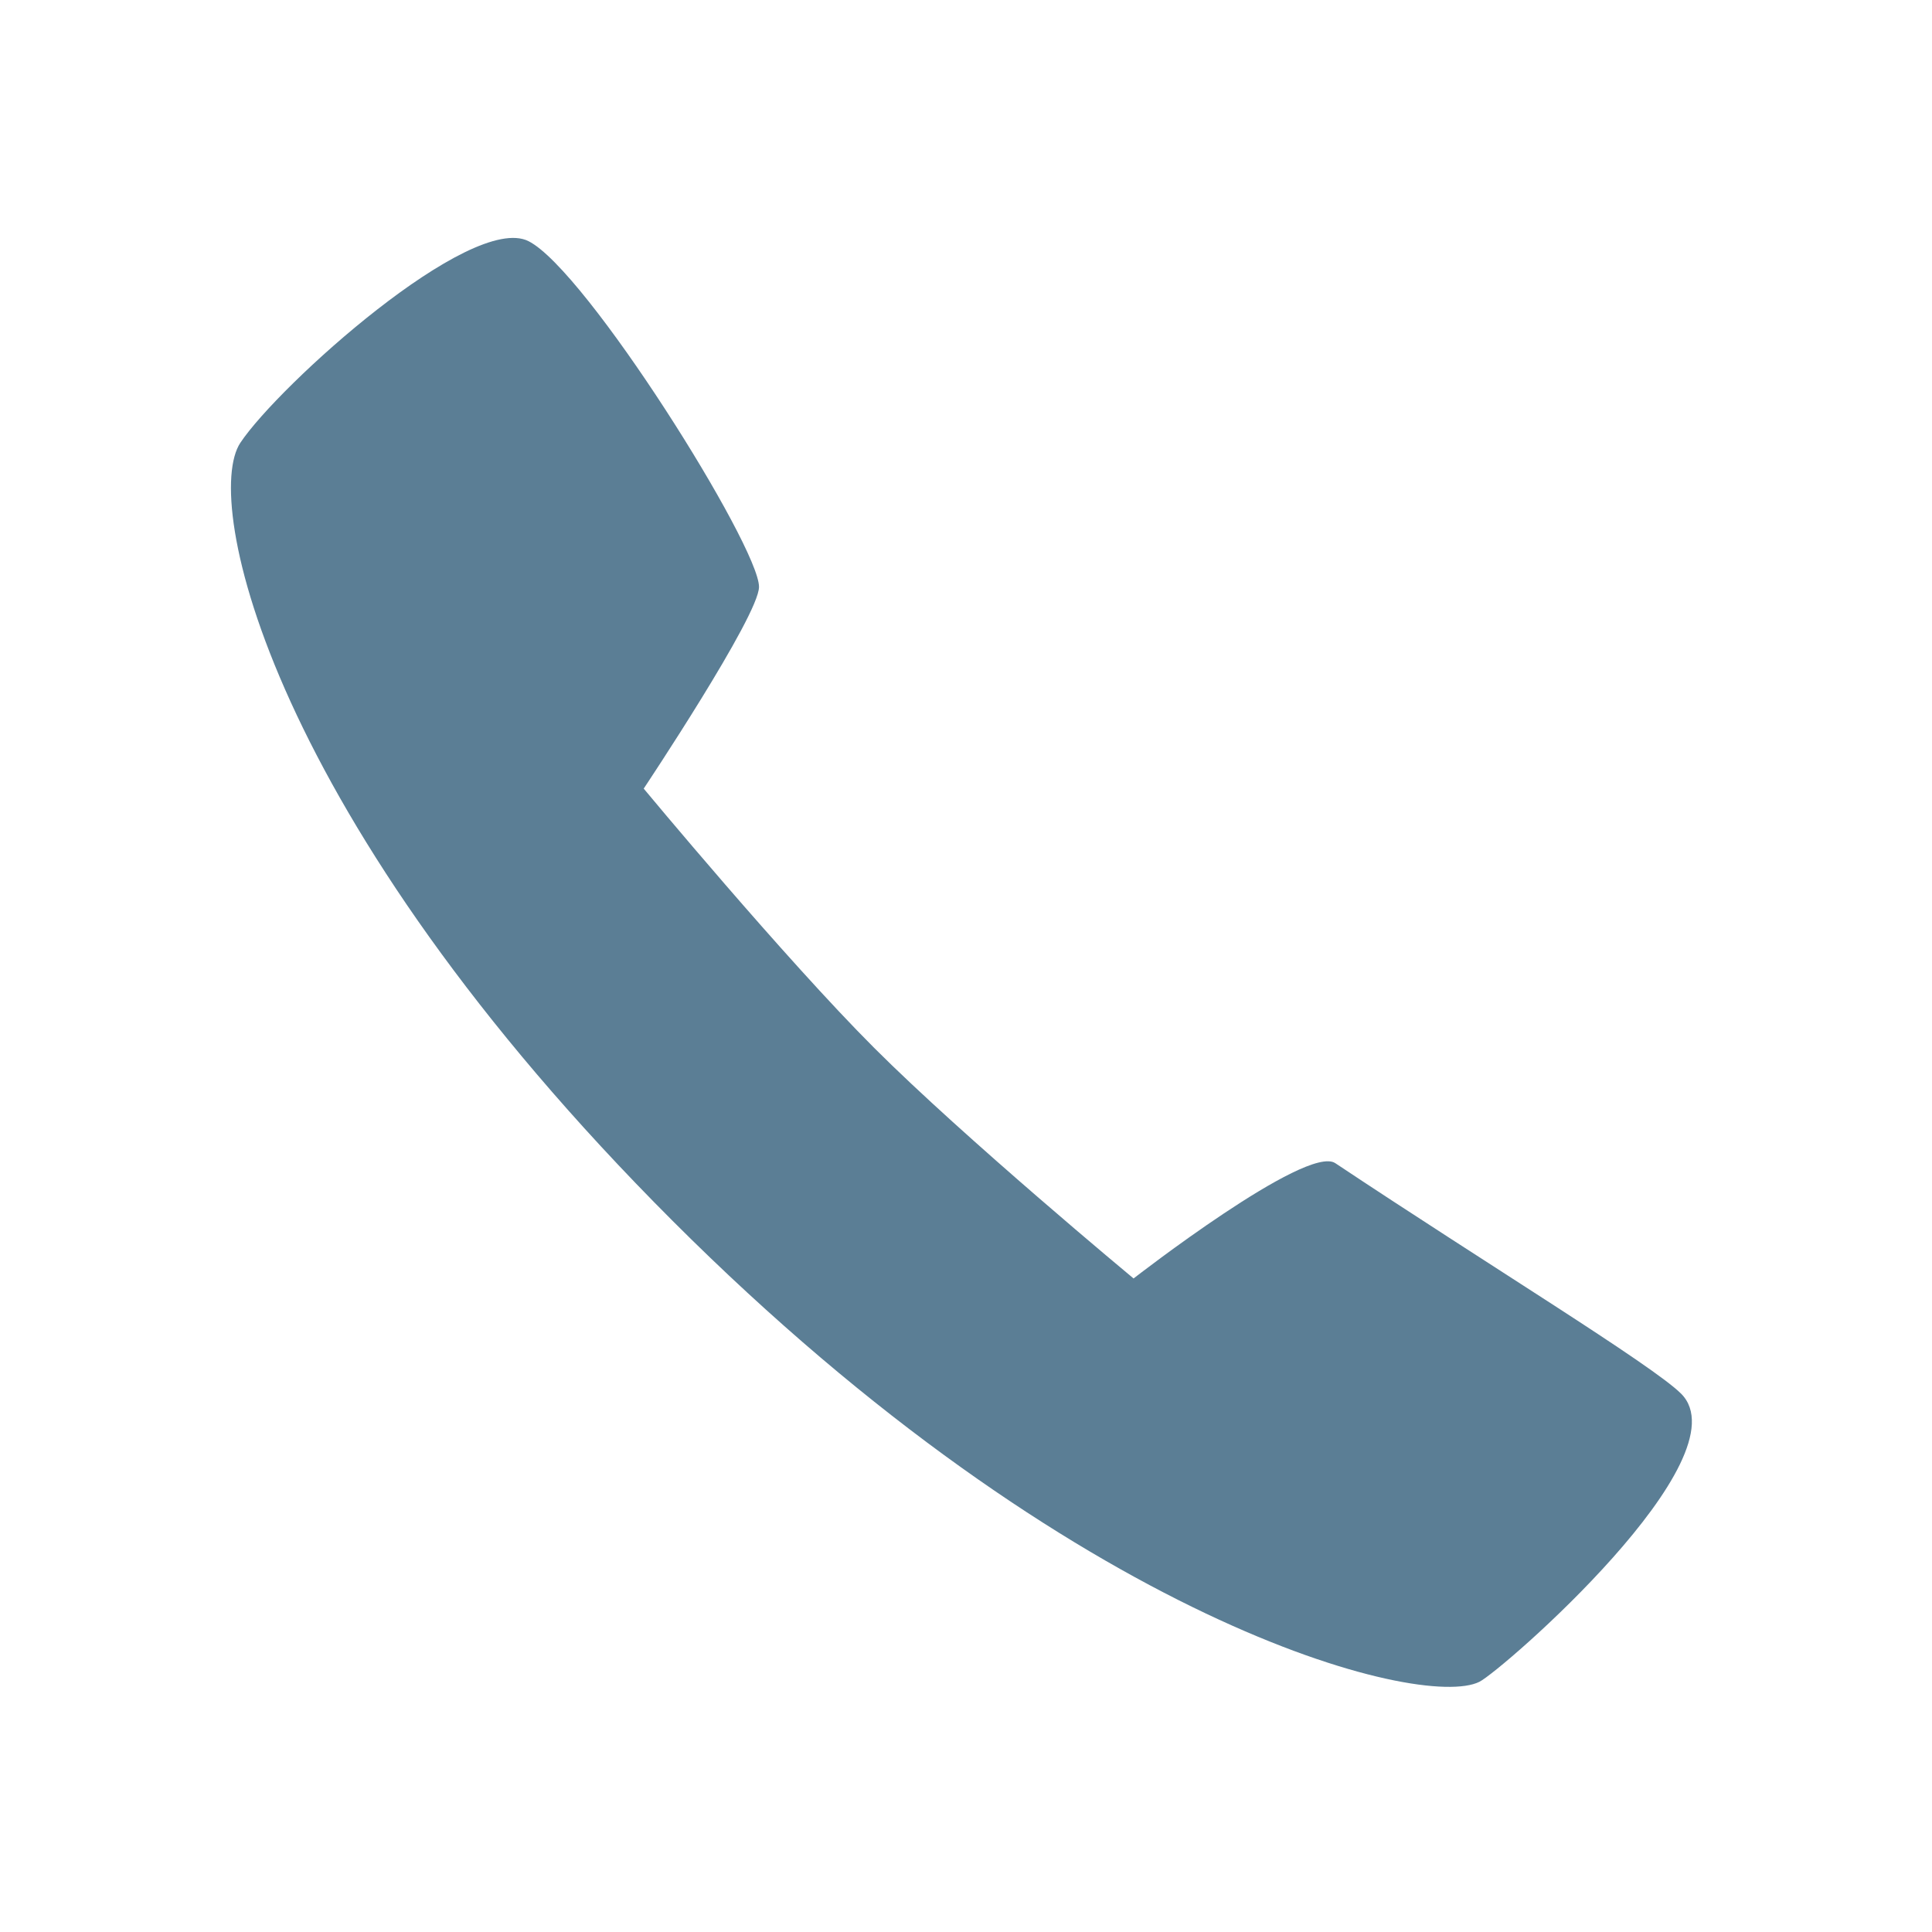 <svg width="22" height="22" viewBox="0 0 22 22" fill="none" xmlns="http://www.w3.org/2000/svg">
<path d="M8.643 6.683C8.643 7.011 7.33 8.98 7.33 8.98C7.33 8.98 8.93 10.908 9.955 11.933C10.98 12.958 12.908 14.558 12.908 14.558C12.908 14.558 14.877 13.027 15.205 13.245C16.92 14.388 18.814 15.542 19.143 15.87C19.876 16.604 17.102 19.023 16.846 19.151C16.189 19.479 12.252 18.495 7.659 13.902C3.065 9.308 2.299 5.699 2.737 5.042C3.174 4.386 5.362 2.417 6.018 2.746C6.674 3.074 8.643 6.219 8.643 6.683Z" fill="#5B7E95"/>
</svg>
